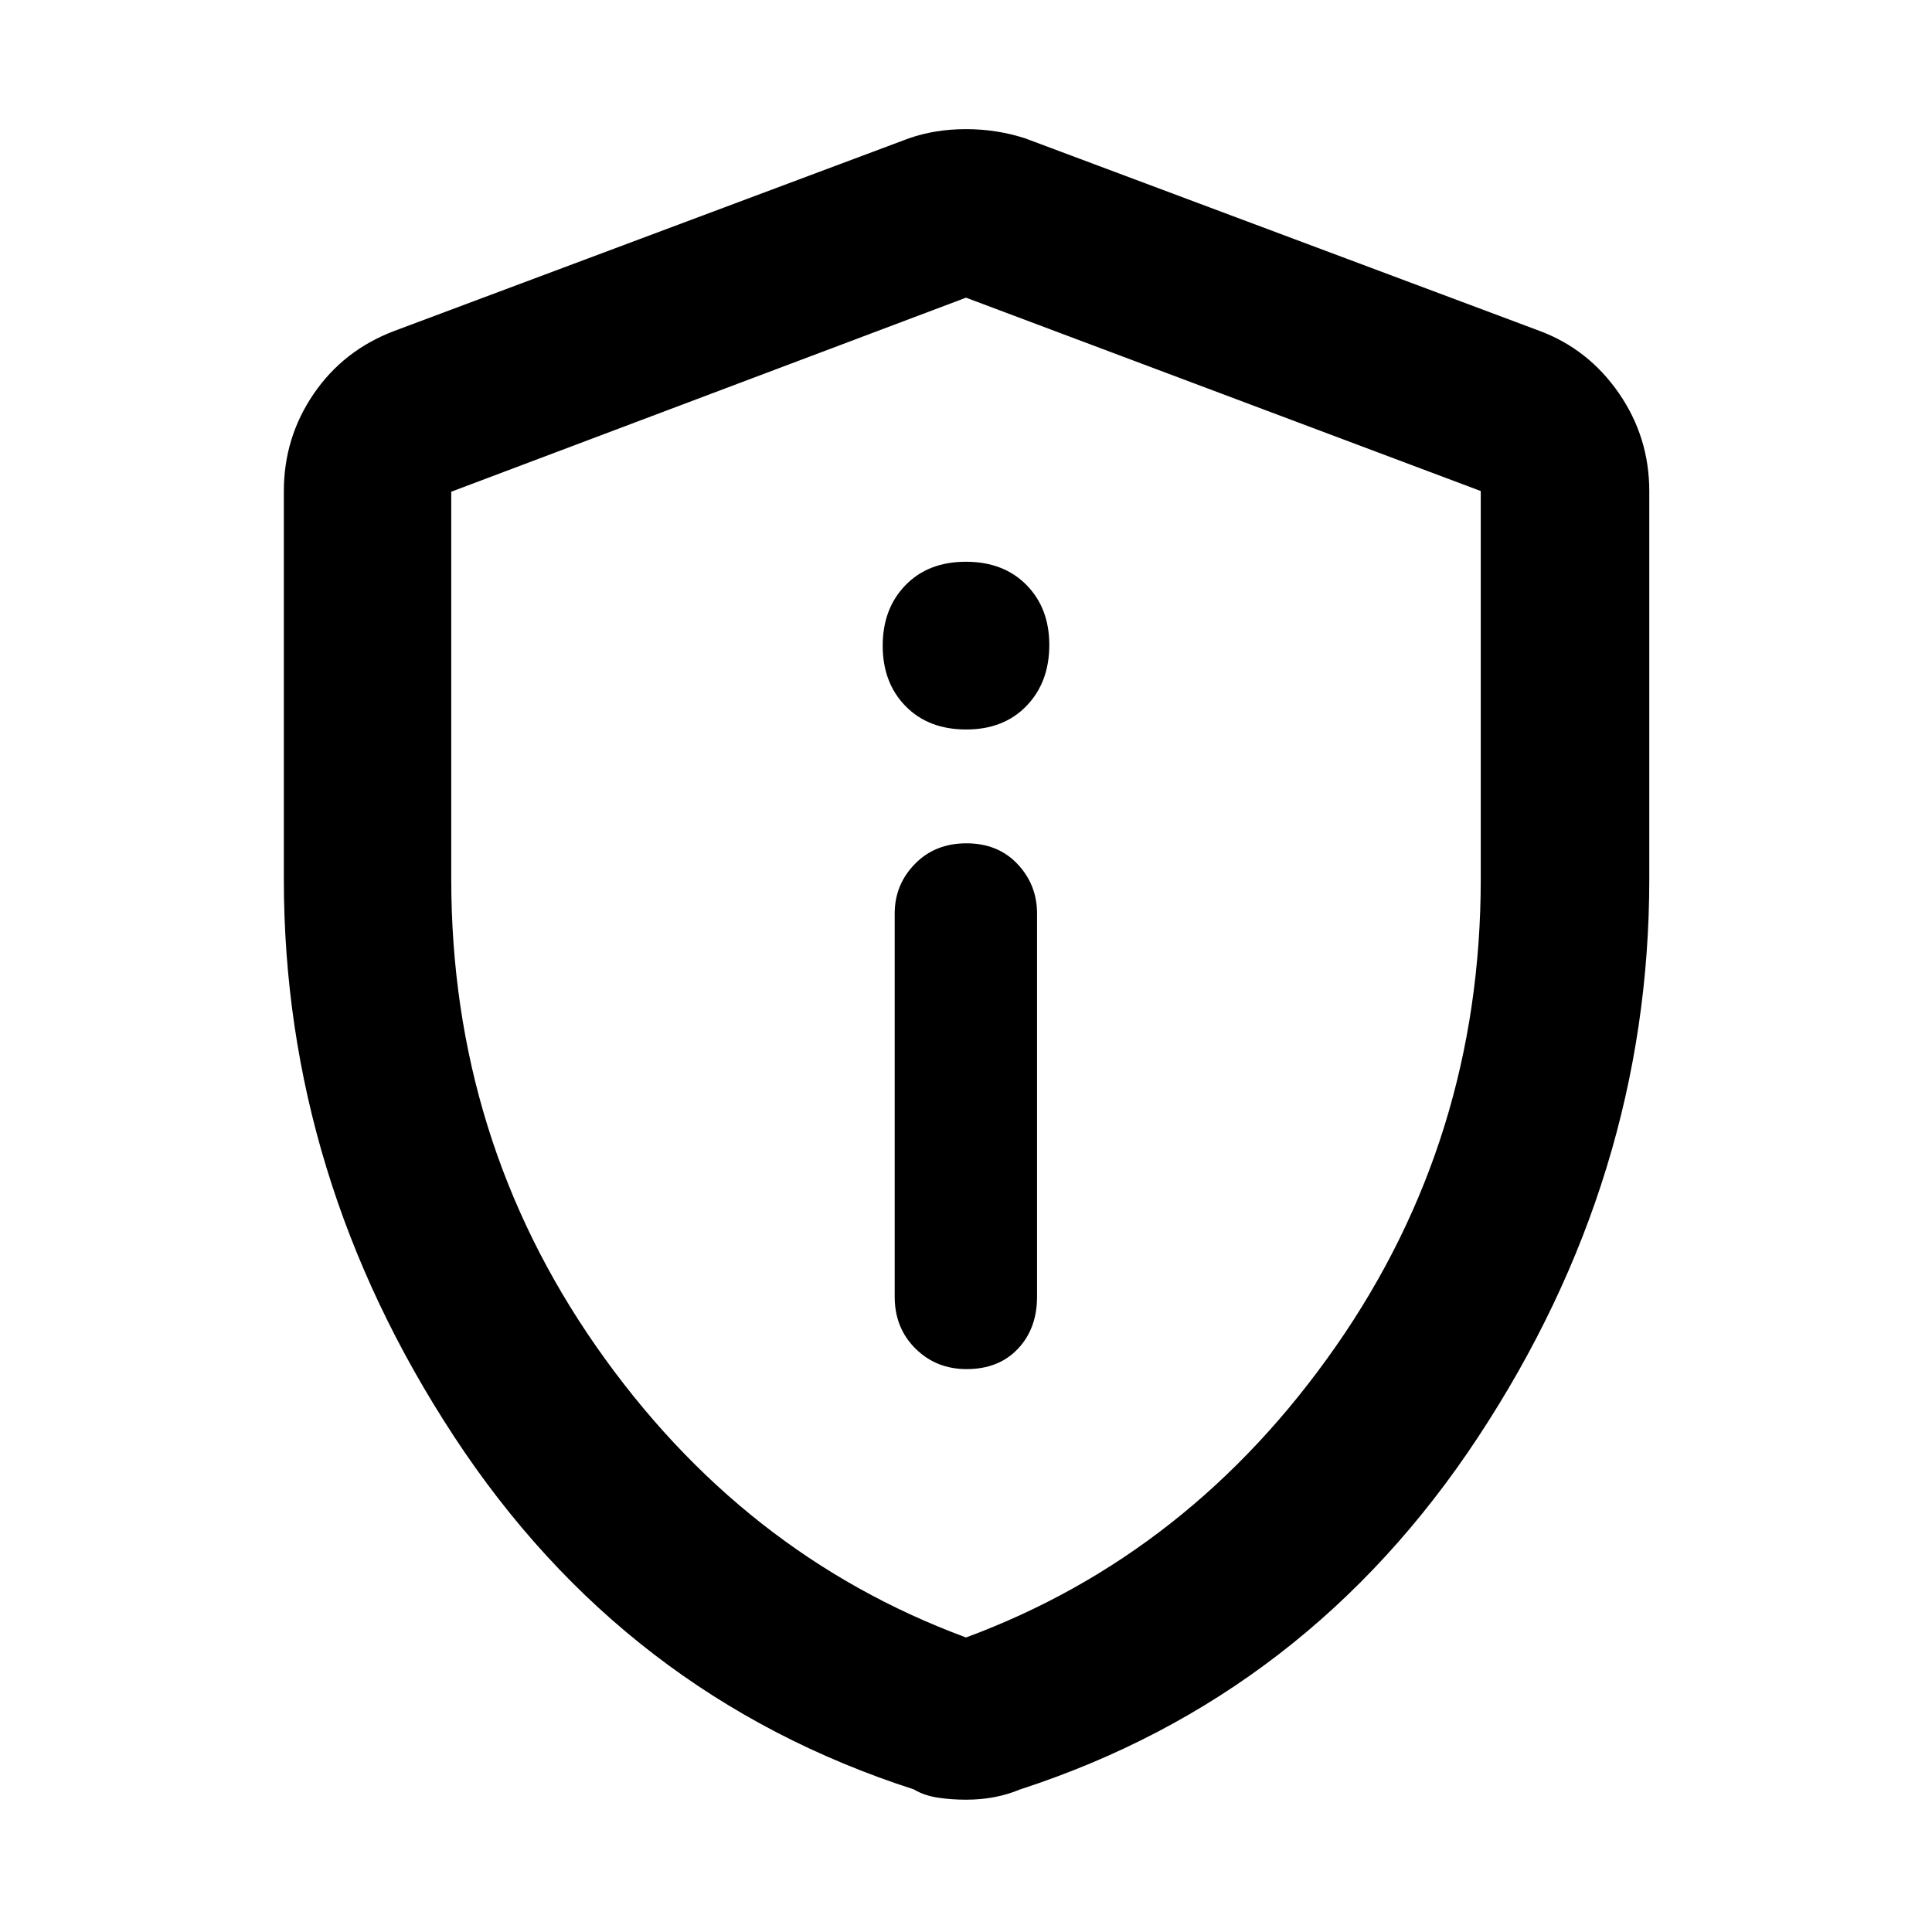 <svg xmlns="http://www.w3.org/2000/svg" height="48" viewBox="0 -960 960 960" width="48"><path d="M480.29-279.7q15.94 0 25.48-10.06 9.53-10.06 9.53-25.91v-190.42q0-14.29-9.71-24.58t-25.36-10.29q-15.65 0-25.66 10.29-10 10.29-10 24.58v190.42q0 15.52 10.29 25.74 10.29 10.23 25.43 10.23Zm-.24-317.82q18.71 0 30.02-11.73 11.32-11.72 11.32-30.28 0-18.31-11.36-29.82-11.37-11.52-30.08-11.52t-30.02 11.64q-11.32 11.65-11.32 30.08t11.36 30.03q11.37 11.6 30.08 11.6ZM480-65.74q-7.38 0-14.1-1.03-6.71-1.03-11.86-4.1-143.87-46.43-228.43-175.36-84.57-128.93-84.57-276.88v-192.8q0-26.65 14.81-48.36 14.82-21.71 39.98-31.25l255.78-95.74q13.13-4.57 28.39-4.57t29.39 4.57l255.78 95.74q24.18 9.08 39.27 30.93 15.08 21.85 15.08 48.68v192.8q0 147.95-84.85 276.88Q649.83-117.3 506.96-70.87q-6.15 2.57-12.86 3.85-6.72 1.28-14.1 1.28Zm0-80.61q111.61-41.26 183.7-144.55 72.08-103.3 72.08-232.28v-192.83L480-812.09l-255.78 96.42v192.44q0 129.03 72.08 232.33Q368.39-187.61 480-146.35ZM480-480Z"/></svg>